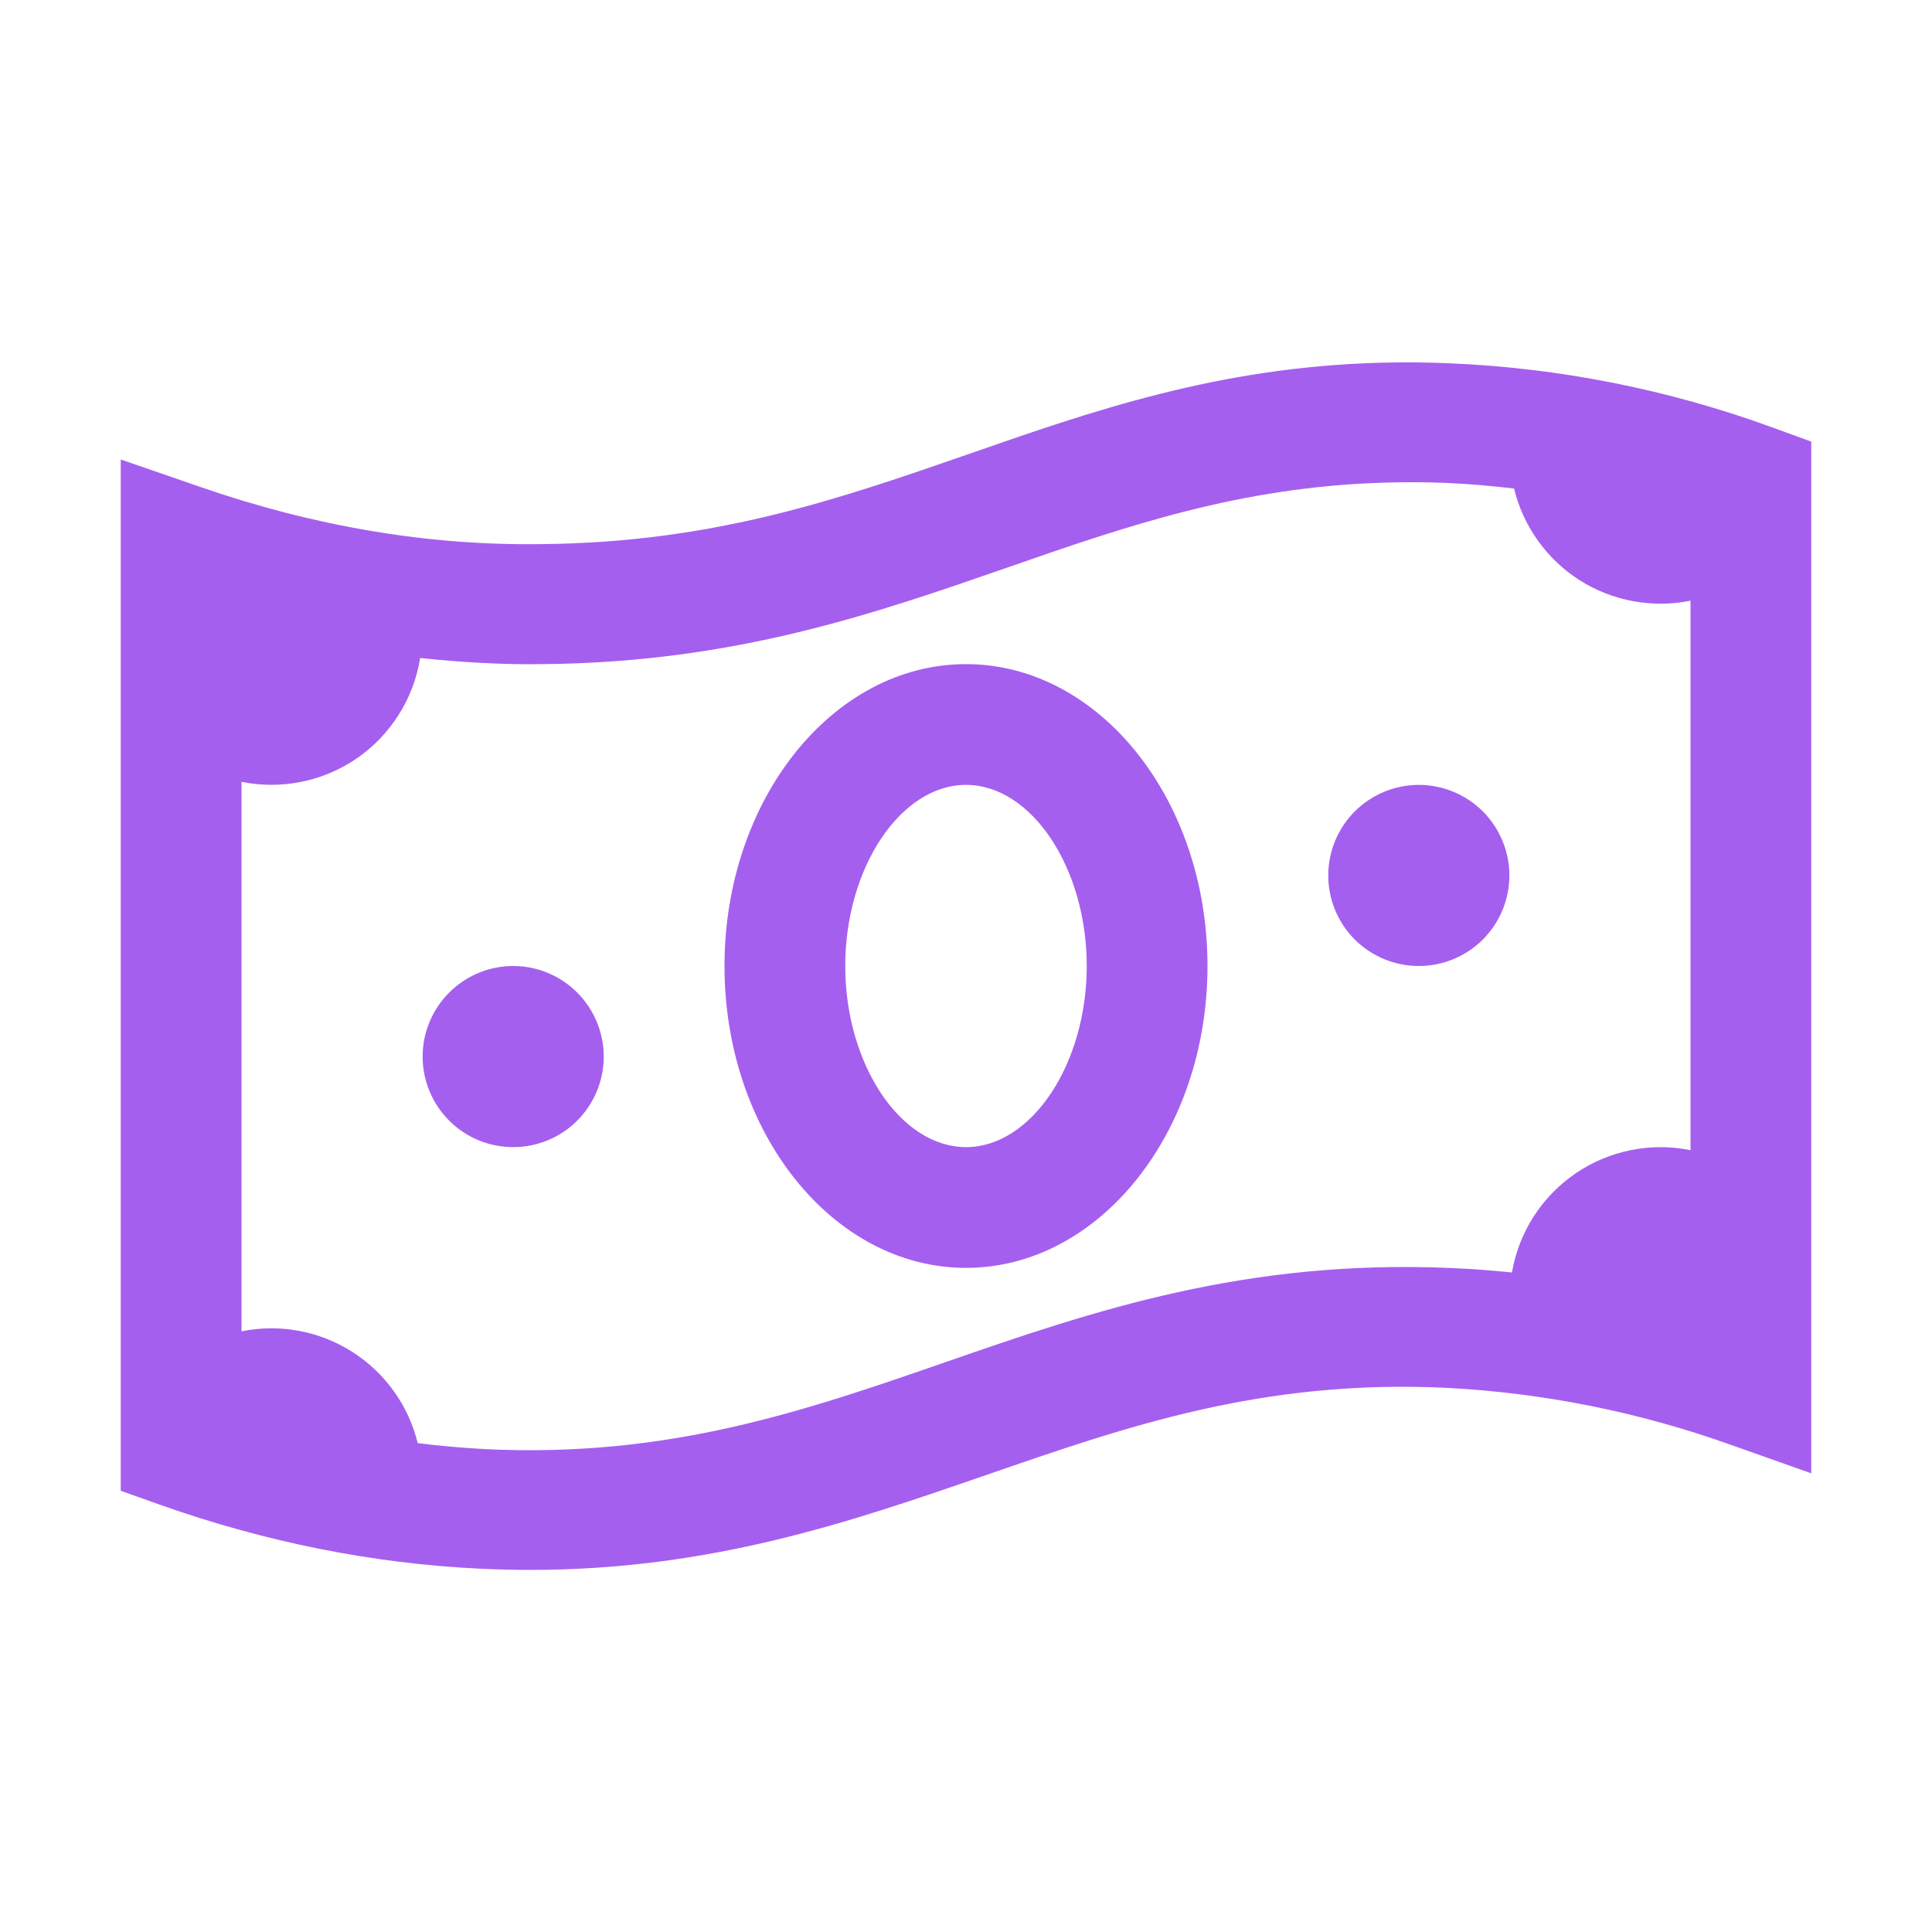 <svg width="24" height="24" viewBox="0 0 24 24" fill="none" xmlns="http://www.w3.org/2000/svg">
<path d="M17.14 4.506C15.123 4.562 13.559 5.109 12.037 5.639C10.409 6.204 8.872 6.737 6.742 6.759C5.32 6.782 3.895 6.536 2.494 6.051L1.5 5.708V18.519L2 18.697C3.304 19.158 4.637 19.424 5.965 19.487C6.176 19.497 6.382 19.502 6.584 19.502C8.844 19.502 10.574 18.902 12.252 18.323C14.021 17.711 15.688 17.133 17.965 17.24C19.171 17.302 20.362 17.541 21.5 17.948L22.5 18.302V5.486L22.006 5.306C20.73 4.841 19.391 4.574 18.034 4.514C17.736 4.5 17.438 4.498 17.14 4.506ZM17.181 5.996C17.436 5.988 17.697 5.988 17.968 5.999C18.248 6.011 18.529 6.036 18.808 6.069C18.923 6.54 19.215 6.948 19.623 7.208C20.032 7.467 20.526 7.558 21 7.462V14.288C20.754 14.238 20.501 14.238 20.255 14.288C20.01 14.338 19.776 14.437 19.57 14.578C19.363 14.72 19.186 14.902 19.051 15.113C18.916 15.324 18.824 15.56 18.782 15.807C18.534 15.782 18.285 15.763 18.035 15.752C15.474 15.639 13.585 16.283 11.76 16.916C9.989 17.53 8.312 18.11 6.037 18.002C5.753 17.987 5.471 17.962 5.189 17.927C5.074 17.457 4.782 17.051 4.374 16.792C3.966 16.533 3.474 16.442 3 16.538V9.712C3.247 9.762 3.502 9.762 3.749 9.711C3.996 9.661 4.23 9.56 4.438 9.417C4.645 9.273 4.821 9.089 4.955 8.875C5.09 8.662 5.179 8.424 5.219 8.174C5.733 8.228 6.247 8.258 6.759 8.25C9.133 8.226 10.858 7.625 12.529 7.045C13.999 6.533 15.401 6.051 17.181 5.996ZM12 8.25C10.345 8.25 9 9.932 9 12C9 14.068 10.345 15.75 12 15.75C13.655 15.75 15 14.068 15 12C15 9.932 13.655 8.25 12 8.25ZM12 9.75C12.813 9.75 13.5 10.781 13.5 12C13.5 13.22 12.813 14.25 12 14.25C11.187 14.25 10.5 13.22 10.5 12C10.5 10.781 11.187 9.75 12 9.75ZM17.625 9.75C17.327 9.75 17.041 9.869 16.829 10.08C16.619 10.291 16.5 10.577 16.5 10.875C16.5 11.174 16.619 11.46 16.829 11.671C17.041 11.882 17.327 12 17.625 12C17.923 12 18.209 11.882 18.421 11.671C18.631 11.46 18.75 11.174 18.75 10.875C18.75 10.577 18.631 10.291 18.421 10.08C18.209 9.869 17.923 9.75 17.625 9.75ZM6.375 12C6.077 12 5.79 12.119 5.58 12.33C5.369 12.541 5.25 12.827 5.25 13.125C5.25 13.424 5.369 13.71 5.58 13.921C5.79 14.132 6.077 14.25 6.375 14.25C6.673 14.25 6.96 14.132 7.17 13.921C7.381 13.71 7.5 13.424 7.5 13.125C7.5 12.827 7.381 12.541 7.17 12.33C6.96 12.119 6.673 12 6.375 12Z" fill="#A55FEF"/>
</svg>
